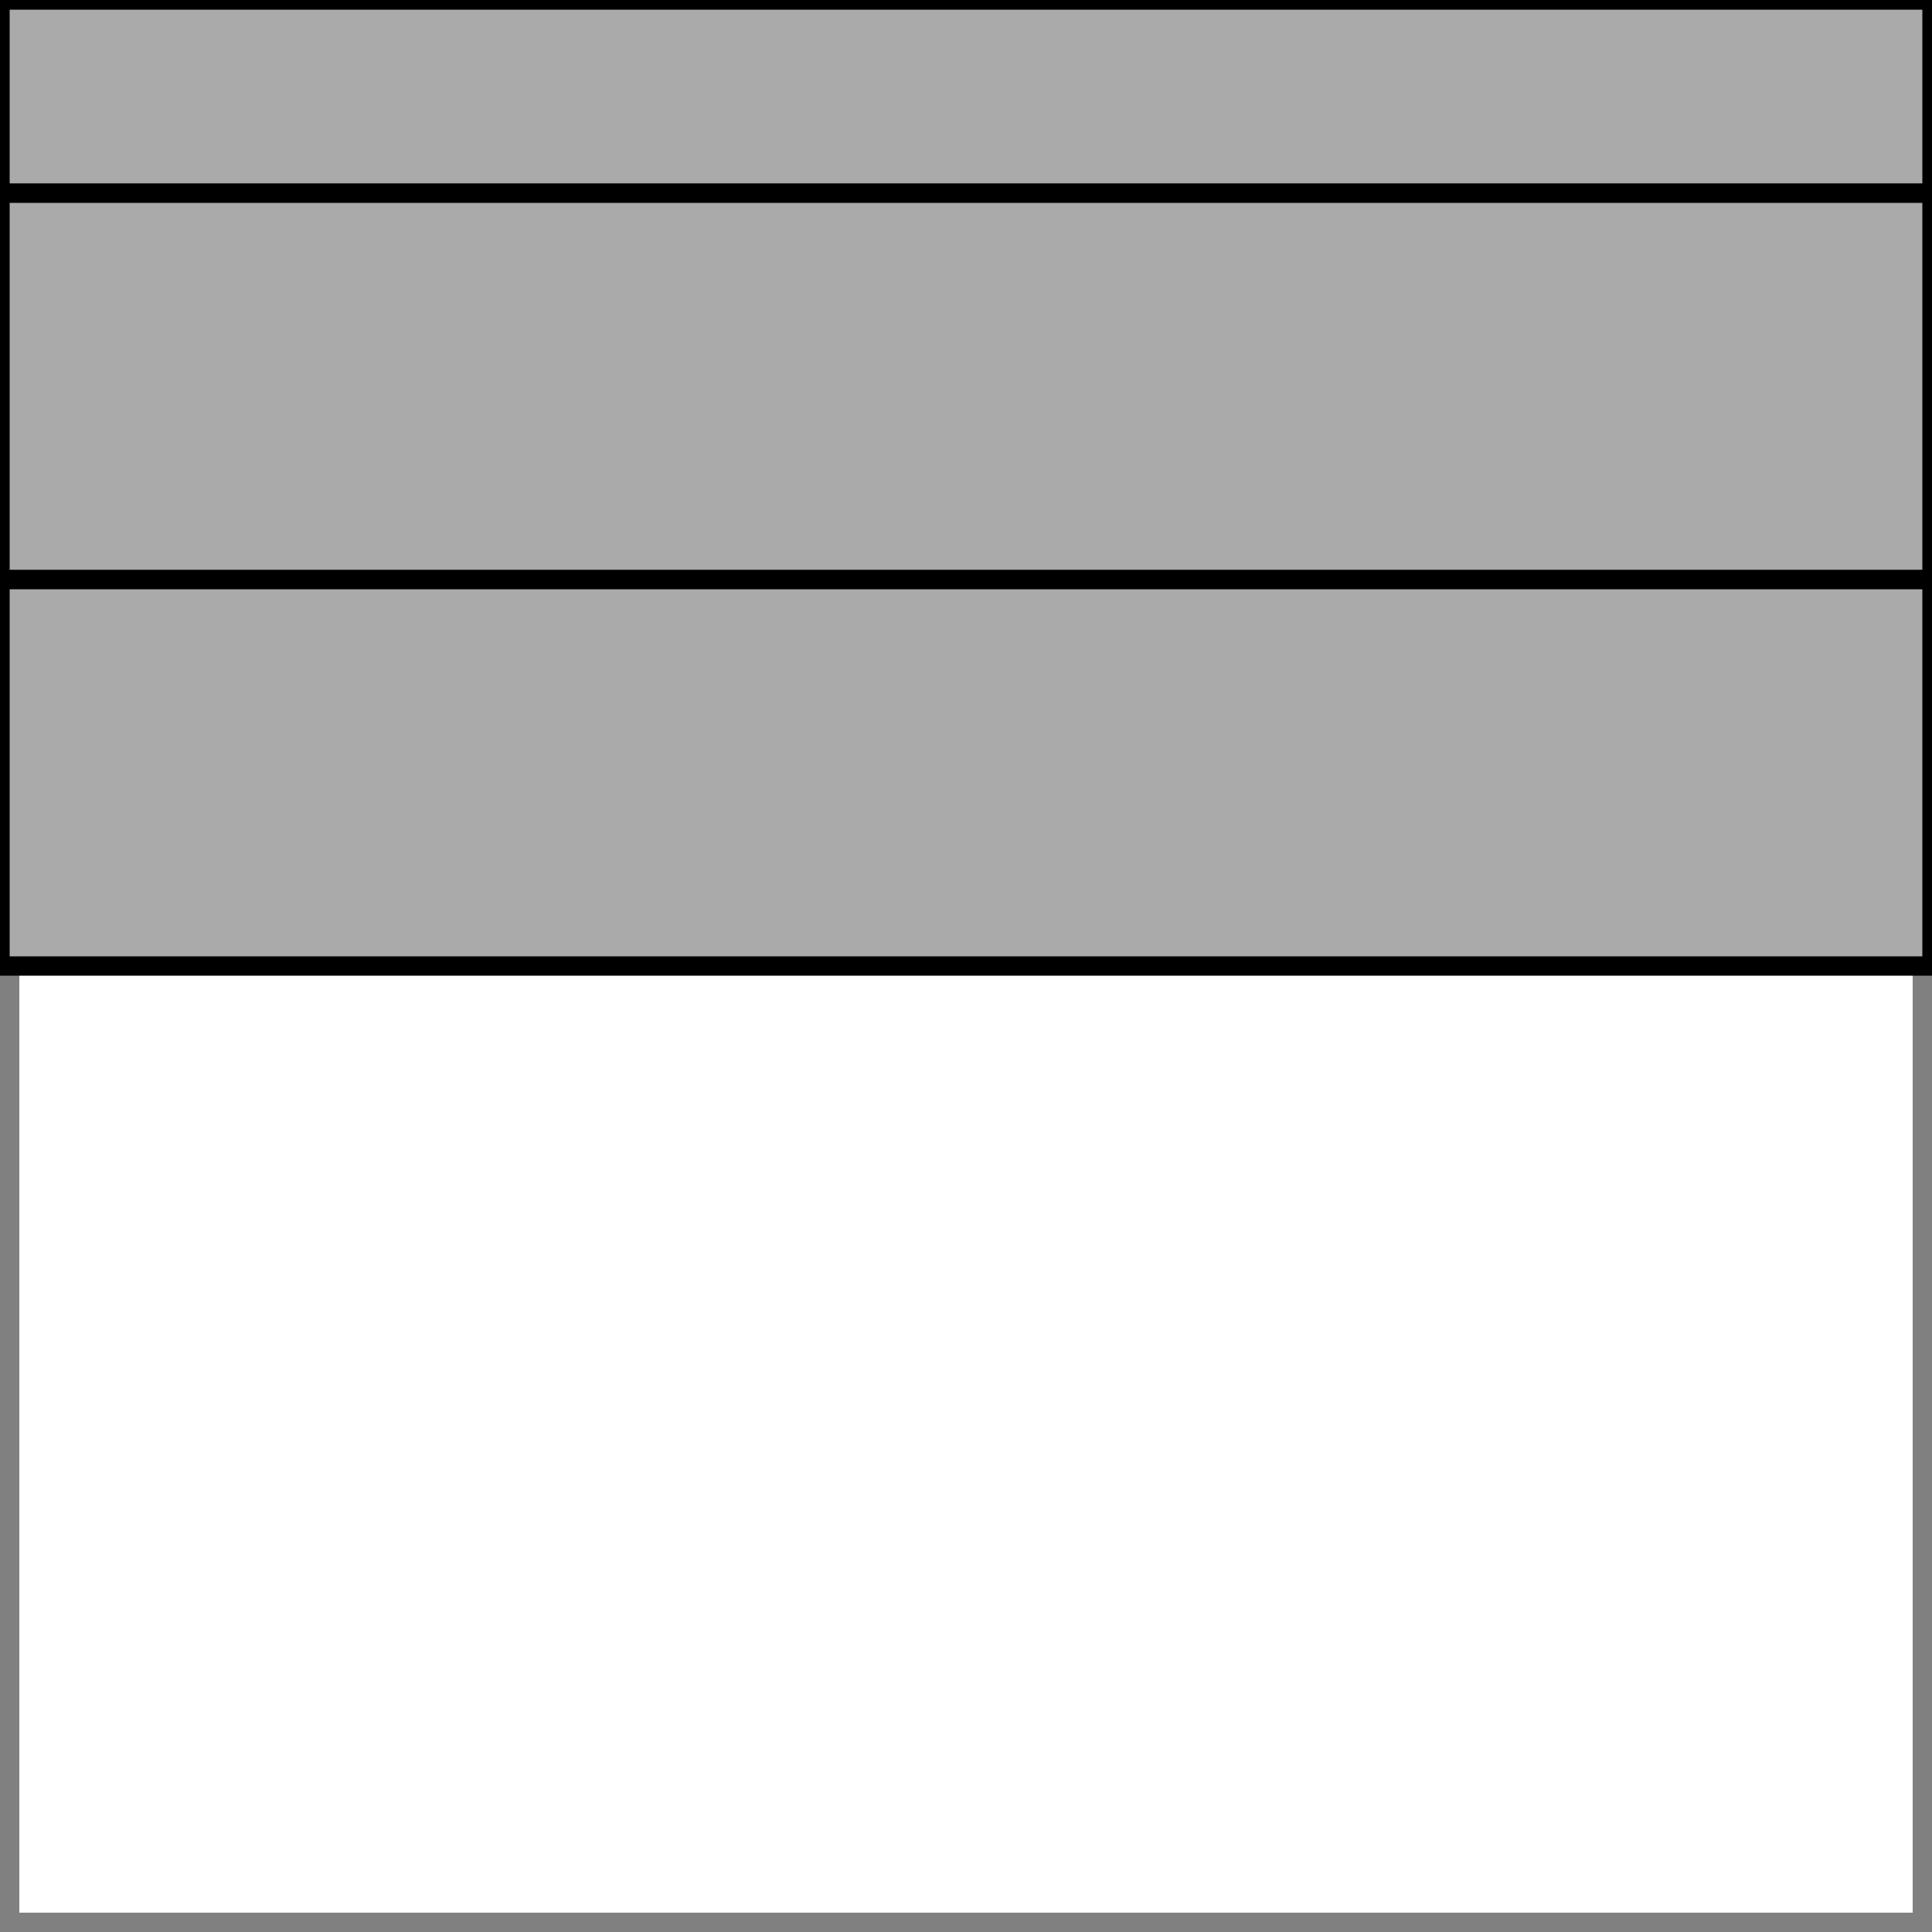 <?xml version="1.0" encoding="UTF-8" standalone="no"?>
<svg
   xmlns:dc="http://purl.org/dc/elements/1.1/"
   xmlns:cc="http://creativecommons.org/ns#"
   xmlns:rdf="http://www.w3.org/1999/02/22-rdf-syntax-ns#"
   xmlns:svg="http://www.w3.org/2000/svg"
   xmlns="http://www.w3.org/2000/svg"
   xmlns:sodipodi="http://sodipodi.sourceforge.net/DTD/sodipodi-0.dtd"
   xmlns:inkscape="http://www.inkscape.org/namespaces/inkscape"
   inkscape:version="1.0 (4035a4f, 2020-05-01)"
   sodipodi:docname="partial.svg"
   id="svg1049"
   version="1.1"
   height="100"
   width="100">
  <sodipodi:namedview
     inkscape:current-layer="svg1049"
     inkscape:window-maximized="0"
     inkscape:window-y="23"
     inkscape:window-x="0"
     inkscape:cy="50"
     inkscape:cx="50"
     inkscape:zoom="2"
     showgrid="false"
     id="namedview1051"
     inkscape:window-height="896"
     inkscape:window-width="1458"
     inkscape:pageshadow="2"
     inkscape:pageopacity="0"
     guidetolerance="10"
     gridtolerance="10"
     objecttolerance="10"
     borderopacity="1"
     bordercolor="#666666"
     pagecolor="#ffffff" />
  <defs
     id="defs1035">
    <style
       id="style1033"
       type="text/css"><![CDATA[
      rect {
        fill: none;
        fill-opacity: 1;
        stroke: #000000;
        stroke-opacity: 1;
        stroke-width: 1;
        stroke-linecap: round;
        stroke-miterlimit: 4;
        stroke-dasharray: none;
      }
    ]]></style>
  </defs>
  <g
     id="g1047">
    <rect
       style="stroke-width:2;stroke-miterlimit:4;stroke-dasharray:none;stroke:#808080;stroke-opacity:1"
       id="rect1037"
       height="100"
       width="100"
       y="0"
       x="0" />
    <g
       id="g1045">
      <rect
         id="rect1039"
         style="fill: #aaaaaa;"
         height="10"
         width="100"
         y="0"
         x="0" />
      <rect
         id="rect1041"
         style="fill: #aaaaaa;"
         height="20"
         width="100"
         y="10"
         x="0" />
      <rect
         id="rect1043"
         style="fill: #aaaaaa;"
         height="20"
         width="100"
         y="30"
         x="0" />
    </g>
  </g>
</svg>
